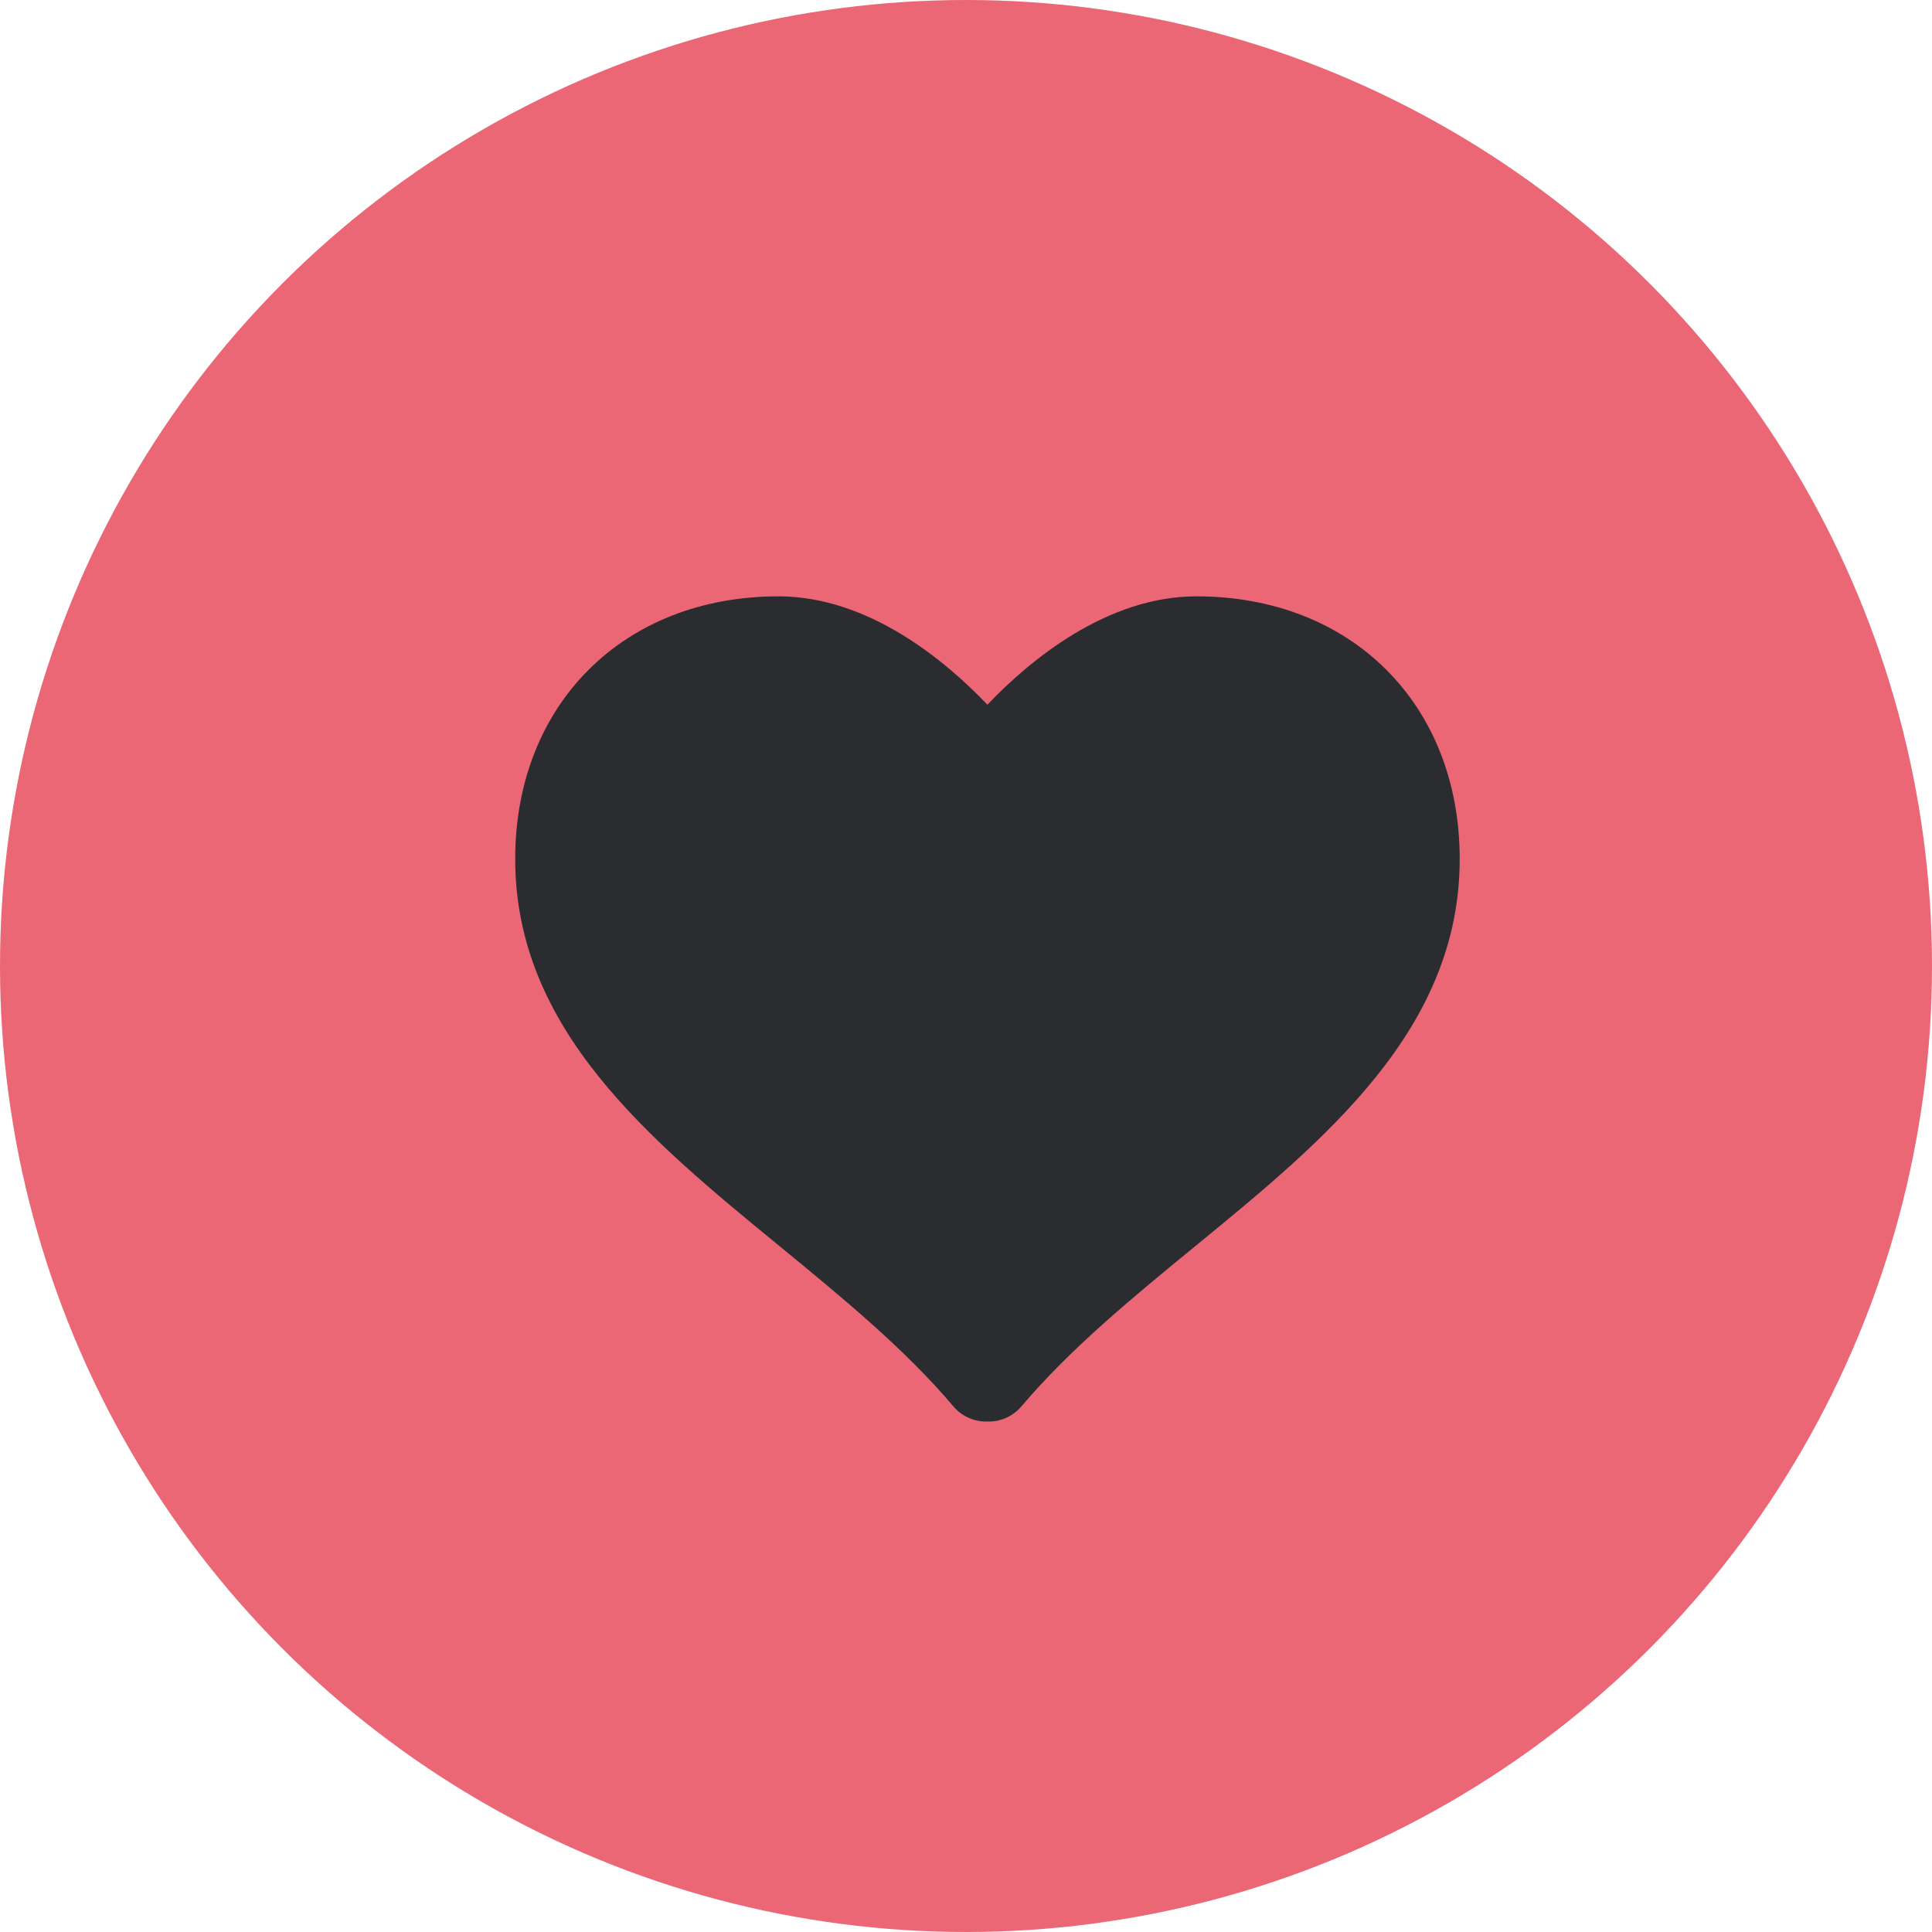 <svg width="24" height="24" viewBox="0 0 24 24" fill="none" xmlns="http://www.w3.org/2000/svg">
<circle cx="12" cy="12" r="12" fill="#EB6776"/>
<path d="M14.863 7.408C13.746 7.408 12.79 8.204 12.266 8.754C11.741 8.204 10.788 7.408 9.67 7.408C7.745 7.408 6.4 8.75 6.4 10.671C6.4 12.789 8.07 14.157 9.685 15.481C10.448 16.107 11.237 16.753 11.843 17.47C11.944 17.59 12.094 17.659 12.251 17.659H12.282C12.439 17.659 12.588 17.589 12.689 17.47C13.295 16.753 14.084 16.106 14.847 15.481C16.462 14.158 18.133 12.789 18.133 10.671C18.133 8.75 16.789 7.408 14.863 7.408V7.408Z" fill="#2A2C2F"/>
</svg>

